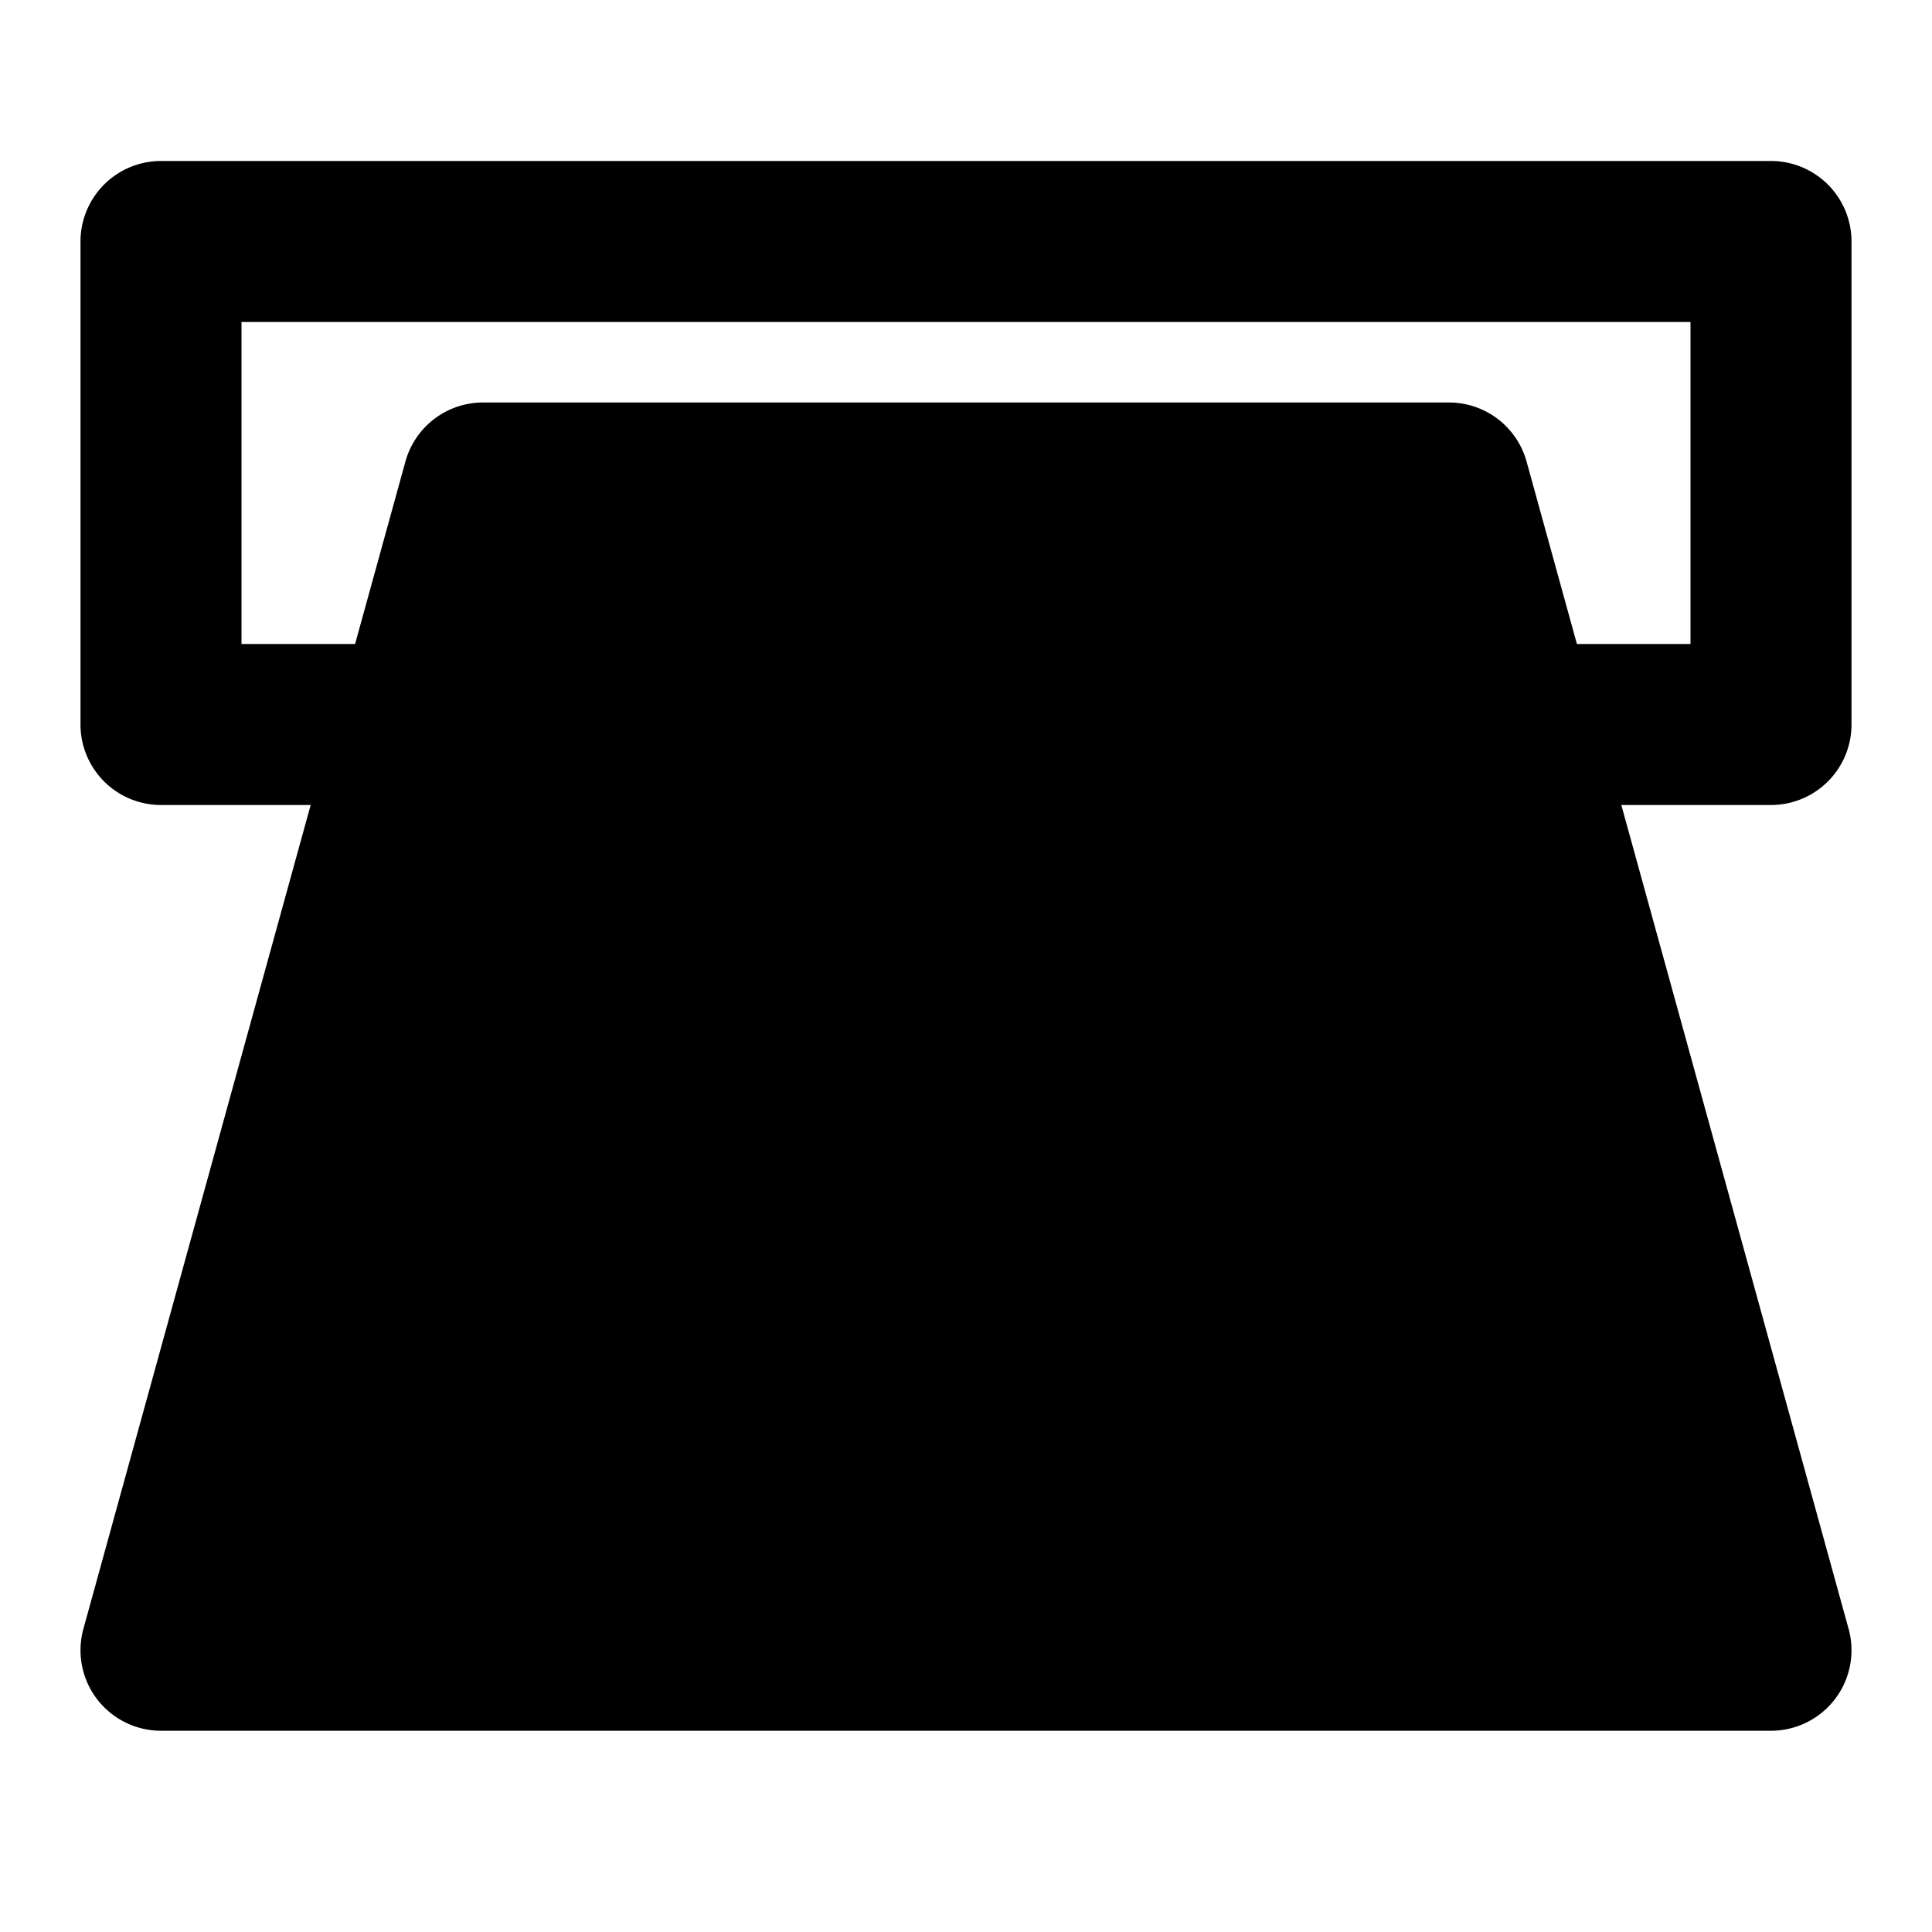 <svg xmlns="http://www.w3.org/2000/svg" width="48" height="48" viewBox="0 0 48 48"><path d="M4 4a2 2 0 0 0-2 2v12a2 2 0 0 0 2 2h6a2 2 0 0 0 2-2 2 2 0 0 0-2-2H6V8h36v8h-4a2 2 0 0 0-2 2 2 2 0 0 0 2 2h6a2 2 0 0 0 2-2V6a2 2 0 0 0-2-2Z"/><path d="M12 12 4 41h40l-8-29Z"/><path d="M12 10a2 2 0 0 0-1.928 1.469l-8 29A2 2 0 0 0 4 43h40a2 2 0 0 0 1.928-2.531l-8-29A2 2 0 0 0 36 10Zm1.523 4h20.954l6.896 25H6.627Z"/></svg>